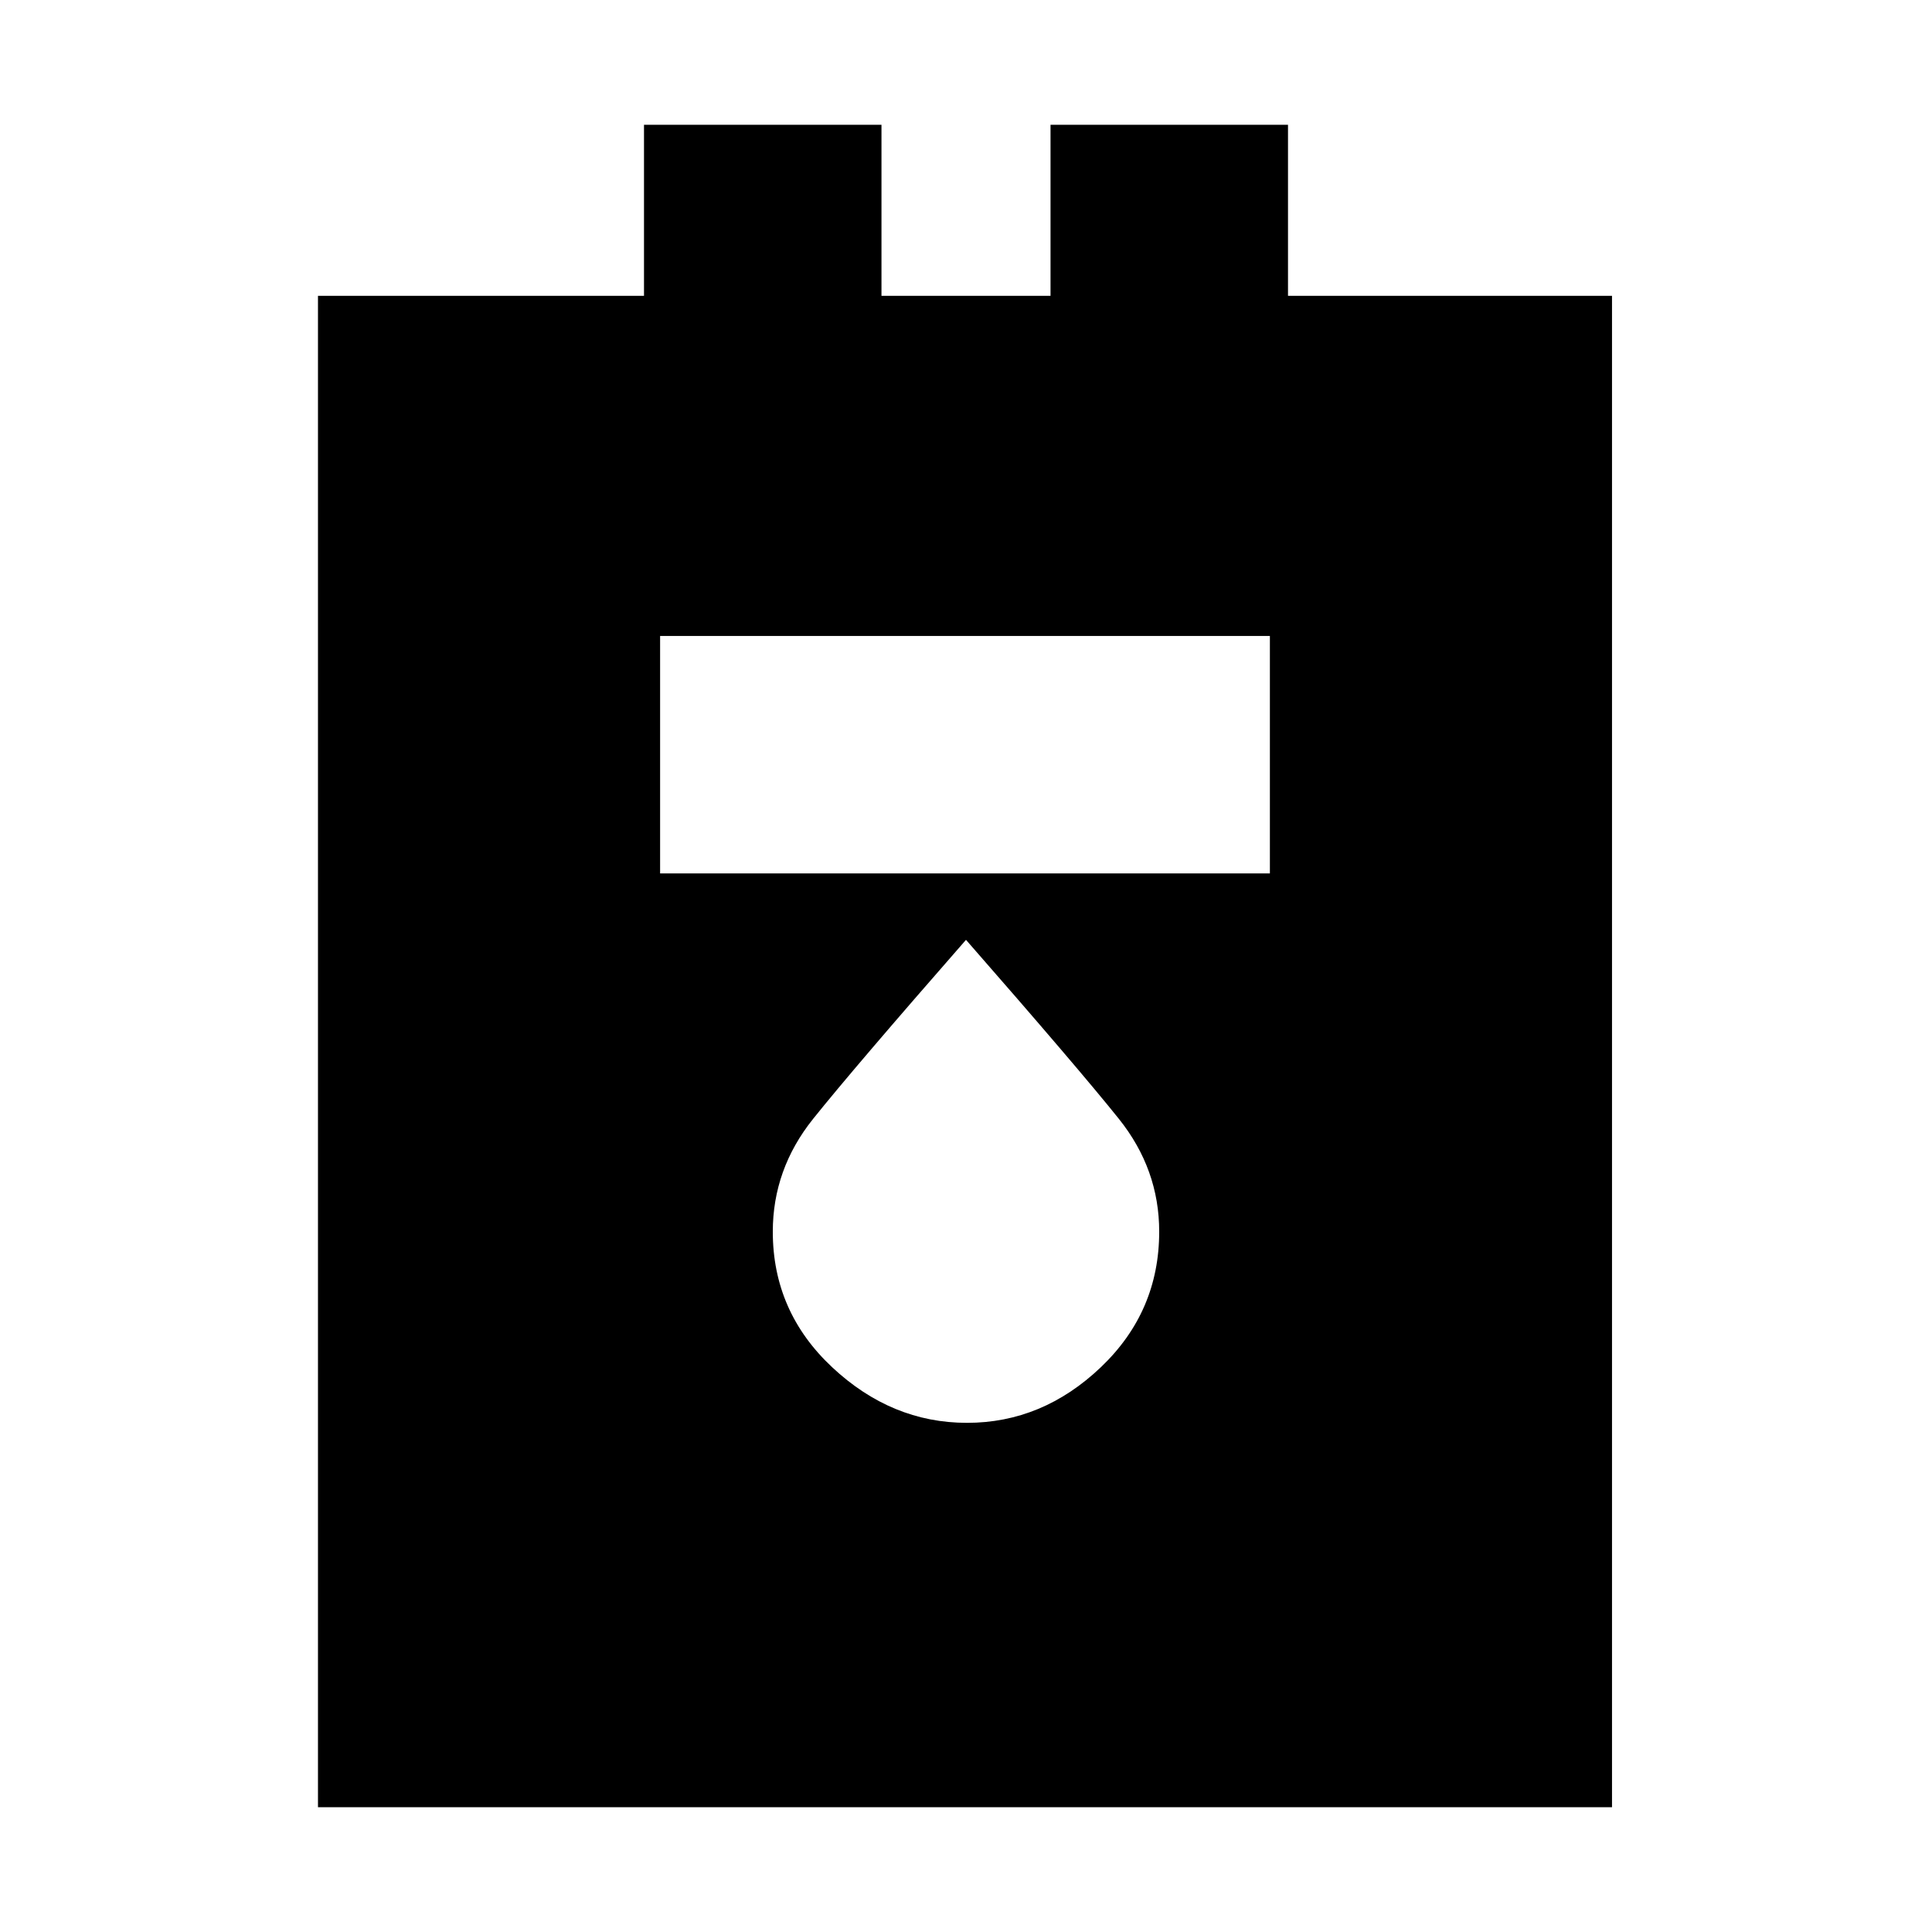 <svg xmlns="http://www.w3.org/2000/svg" height="20" viewBox="0 -960 960 960" width="20"><path d="M158-62v-751h162v-85h118v85h84v-85h118v85h161v751H158Zm170-464h303v-118H328v118Zm152.5 273q37.5 0 66.5-27.628 29-27.627 29-67.372 0-31-20-56t-76-89q-56 64-76 89t-20 56.015q0 39.739 29.5 67.362Q443-253 480.5-253Z"/></svg>